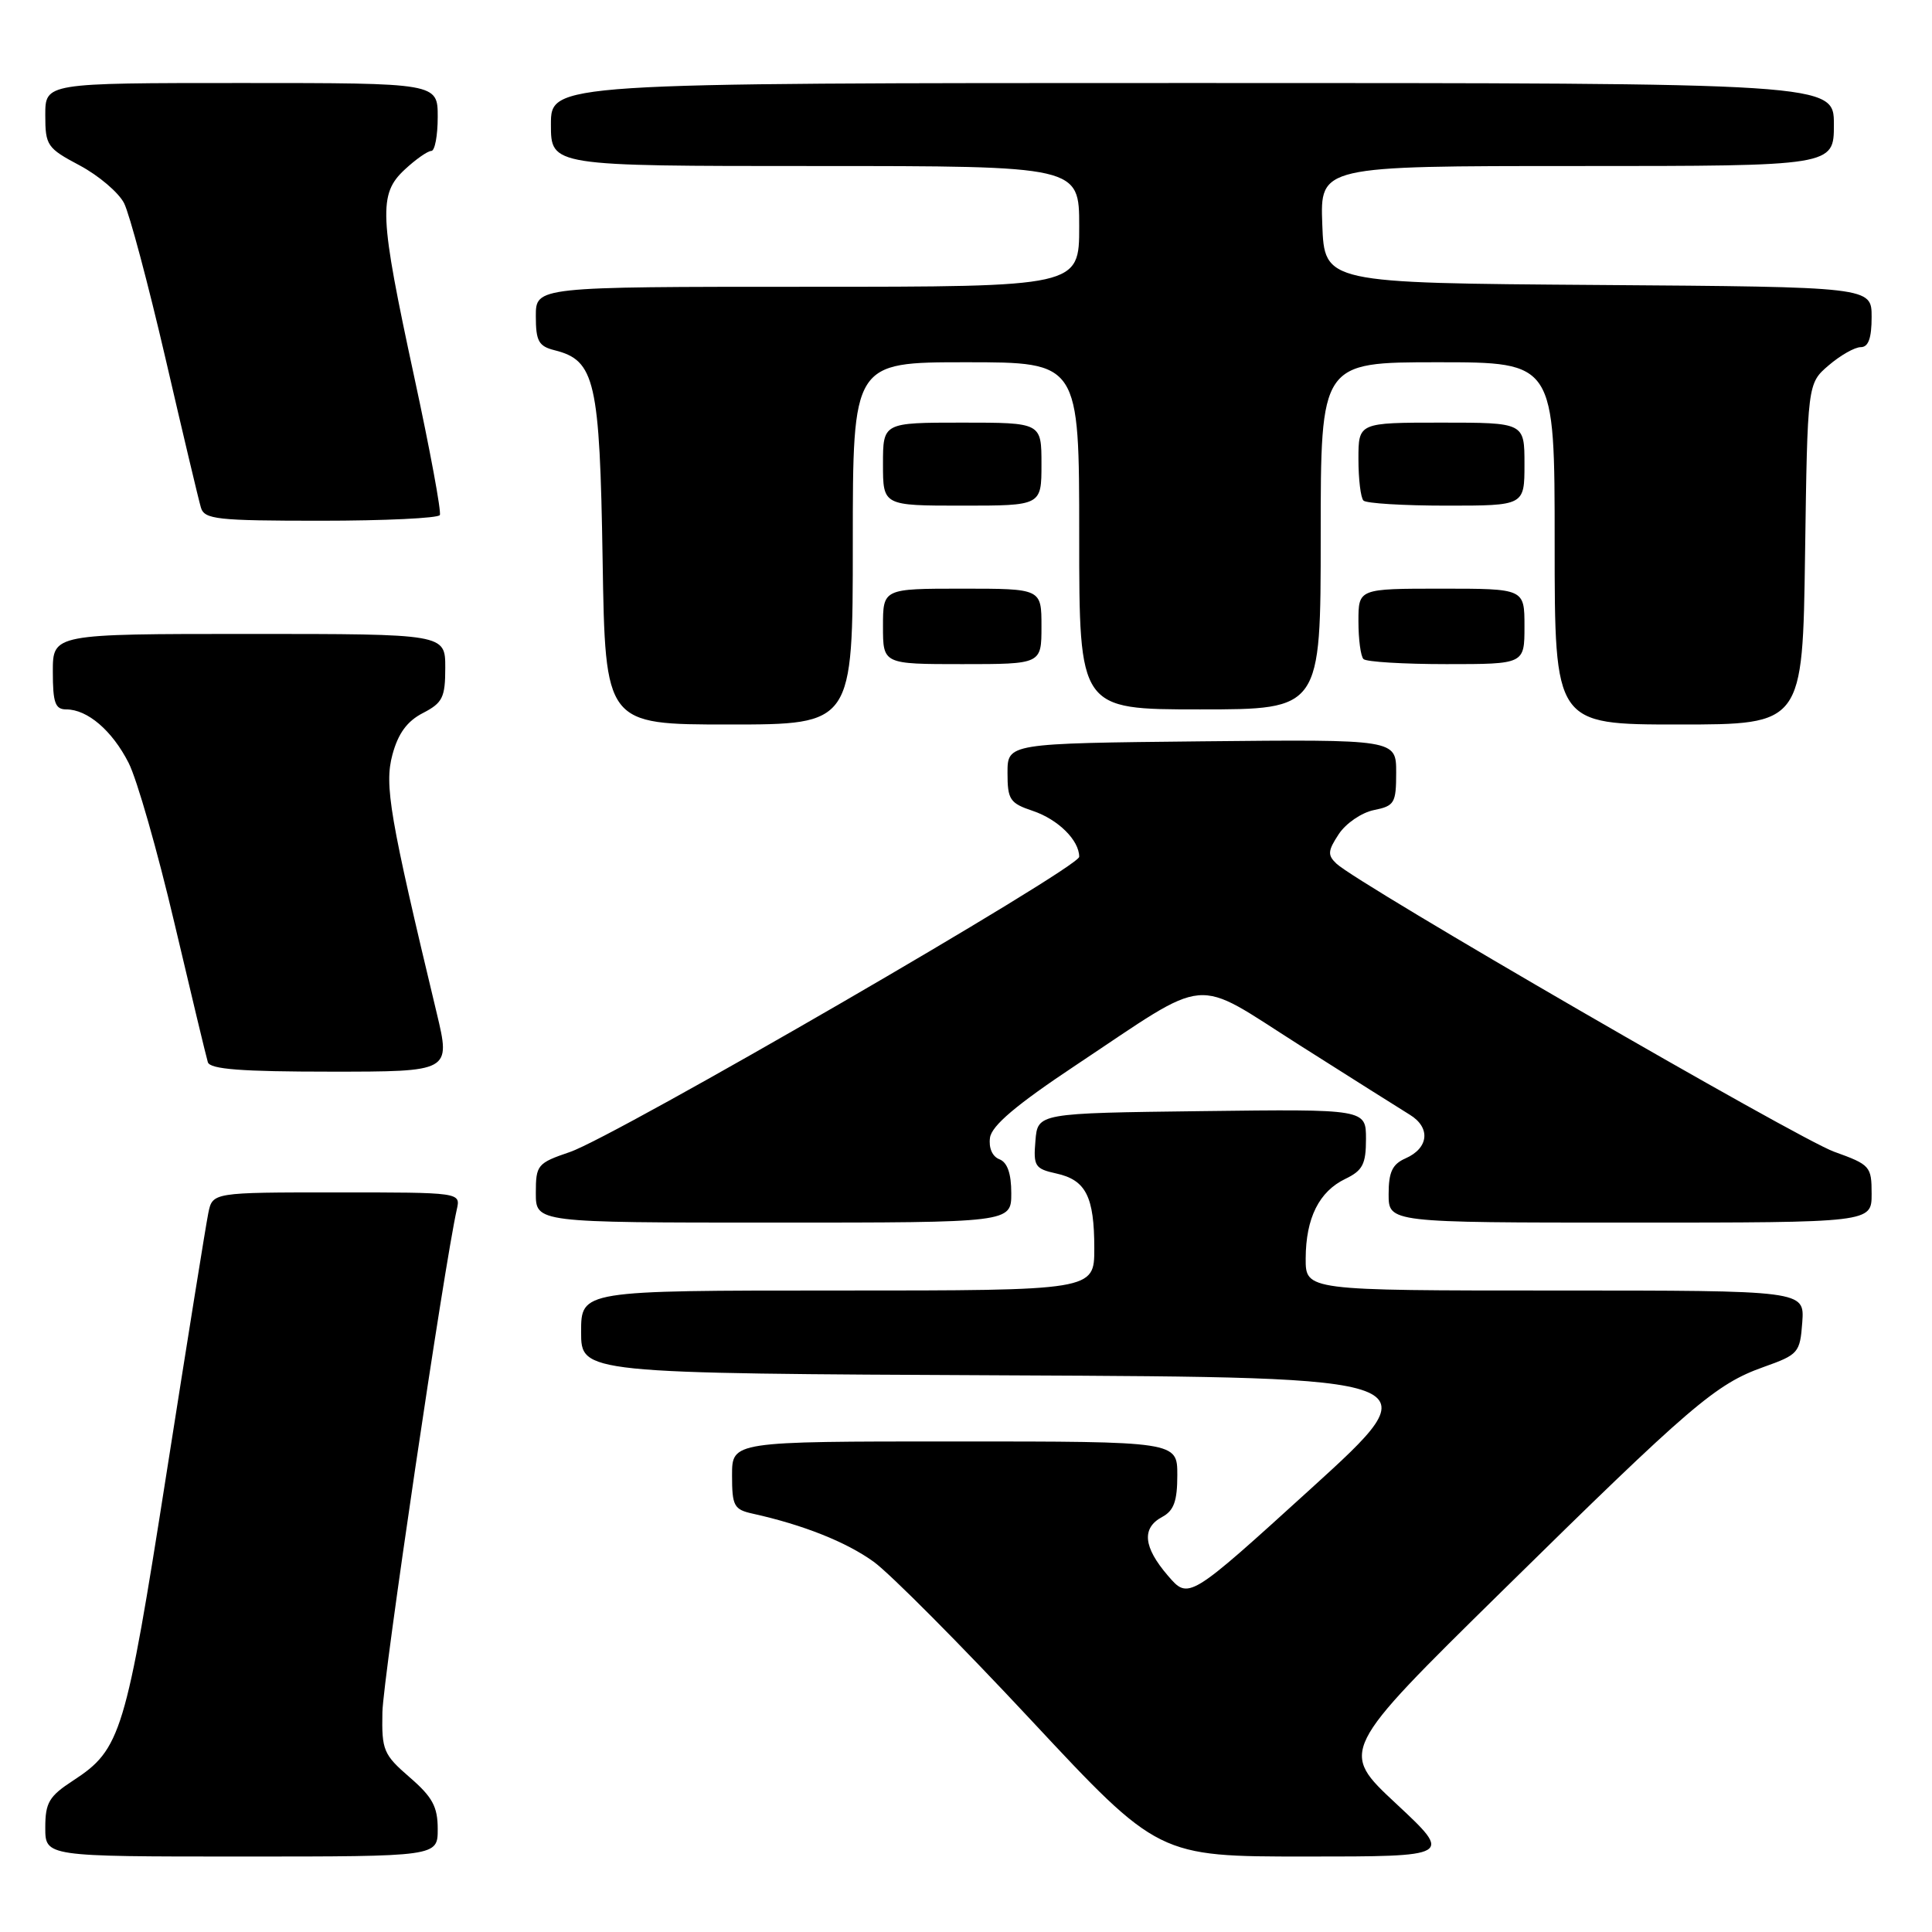 <?xml version="1.0" encoding="UTF-8" standalone="no"?>
<!DOCTYPE svg PUBLIC "-//W3C//DTD SVG 1.1//EN" "http://www.w3.org/Graphics/SVG/1.1/DTD/svg11.dtd" >
<svg xmlns="http://www.w3.org/2000/svg" xmlns:xlink="http://www.w3.org/1999/xlink" version="1.1" viewBox="0 0 256 256">
 <g >
 <path fill="currentColor"
d=" M 58.00 242.36 C 58.00 239.39 57.30 238.11 54.28 235.50 C 50.81 232.49 50.57 231.92 50.67 226.89 C 50.75 222.42 58.86 167.67 60.53 160.25 C 61.04 158.00 61.04 158.00 44.60 158.00 C 28.16 158.00 28.16 158.00 27.60 160.75 C 27.29 162.26 24.79 177.84 22.04 195.37 C 16.65 229.73 16.02 231.80 9.71 235.92 C 6.50 238.01 6.00 238.85 6.00 242.17 C 6.00 246.00 6.00 246.00 32.00 246.00 C 58.00 246.00 58.00 246.00 58.00 242.36 Z  M 185.00 239.00 C 177.50 232.01 177.50 232.01 198.97 210.89 C 224.16 186.11 227.33 183.40 233.70 181.13 C 238.31 179.49 238.51 179.25 238.81 175.21 C 239.11 171.00 239.11 171.00 206.06 171.00 C 173.00 171.00 173.00 171.00 173.01 166.75 C 173.03 161.39 174.79 157.87 178.28 156.20 C 180.56 155.10 181.00 154.25 181.00 150.93 C 181.00 146.96 181.00 146.96 159.25 147.23 C 137.50 147.50 137.50 147.50 137.20 151.16 C 136.91 154.52 137.14 154.87 139.95 155.49 C 143.89 156.35 145.00 158.55 145.00 165.43 C 145.00 171.00 145.00 171.00 111.00 171.00 C 77.00 171.00 77.00 171.00 77.00 176.49 C 77.00 181.98 77.00 181.98 133.47 182.24 C 189.93 182.50 189.93 182.50 173.72 197.24 C 157.50 211.98 157.50 211.98 154.75 208.78 C 151.49 204.99 151.25 202.47 154.00 201.00 C 155.54 200.17 156.00 198.91 156.00 195.46 C 156.00 191.00 156.00 191.00 126.50 191.00 C 97.00 191.00 97.00 191.00 97.00 195.48 C 97.00 199.56 97.25 200.02 99.75 200.57 C 106.43 202.05 112.14 204.32 115.78 206.95 C 117.94 208.52 127.31 217.94 136.60 227.90 C 153.49 246.00 153.49 246.00 173.00 246.00 C 192.50 246.00 192.50 246.00 185.00 239.00 Z  M 134.00 158.11 C 134.00 155.49 133.48 154.02 132.43 153.61 C 131.49 153.25 130.99 152.11 131.18 150.75 C 131.41 149.15 134.65 146.40 142.50 141.18 C 160.65 129.11 157.83 129.37 172.20 138.49 C 178.96 142.78 185.54 146.93 186.81 147.71 C 189.59 149.41 189.33 152.13 186.24 153.49 C 184.49 154.26 184.00 155.30 184.00 158.24 C 184.00 162.00 184.00 162.00 216.00 162.00 C 248.00 162.00 248.00 162.00 248.00 158.20 C 248.00 154.54 247.81 154.33 243.03 152.61 C 238.24 150.89 179.96 117.15 177.10 114.45 C 175.89 113.31 175.93 112.75 177.39 110.53 C 178.33 109.10 180.42 107.67 182.05 107.34 C 184.78 106.79 185.00 106.42 185.00 102.36 C 185.00 97.97 185.00 97.97 159.25 98.23 C 133.50 98.50 133.50 98.50 133.50 102.41 C 133.50 105.96 133.81 106.43 136.86 107.45 C 140.21 108.58 143.00 111.34 143.00 113.53 C 143.00 114.99 81.59 150.58 75.51 152.65 C 71.20 154.12 71.00 154.36 71.00 158.09 C 71.00 162.00 71.00 162.00 102.50 162.00 C 134.00 162.00 134.00 162.00 134.00 158.11 Z  M 57.87 134.25 C 51.62 108.19 50.91 104.04 52.00 99.99 C 52.76 97.18 53.94 95.56 56.04 94.48 C 58.65 93.13 59.00 92.42 59.00 88.47 C 59.00 84.00 59.00 84.00 33.00 84.00 C 7.00 84.00 7.00 84.00 7.00 89.00 C 7.00 93.12 7.31 94.00 8.78 94.00 C 11.59 94.00 14.86 96.80 17.04 101.08 C 18.15 103.25 20.87 112.78 23.10 122.26 C 25.33 131.74 27.33 140.06 27.54 140.75 C 27.84 141.68 31.99 142.00 43.83 142.00 C 59.72 142.00 59.72 142.00 57.87 134.25 Z  M 113.00 72.00 C 113.00 48.00 113.00 48.00 128.00 48.00 C 143.00 48.00 143.00 48.00 143.00 71.00 C 143.00 94.00 143.00 94.00 159.00 94.00 C 175.00 94.00 175.00 94.00 175.00 71.00 C 175.00 48.00 175.00 48.00 190.50 48.00 C 206.00 48.00 206.00 48.00 206.00 72.00 C 206.00 96.00 206.00 96.00 222.43 96.00 C 238.86 96.00 238.86 96.00 239.18 73.41 C 239.50 50.82 239.50 50.82 242.31 48.41 C 243.85 47.09 245.76 46.00 246.56 46.00 C 247.57 46.00 248.00 44.82 248.00 42.01 C 248.00 38.02 248.00 38.02 211.75 37.76 C 175.50 37.50 175.50 37.50 175.21 29.75 C 174.92 22.00 174.92 22.00 208.96 22.00 C 243.00 22.00 243.00 22.00 243.00 16.50 C 243.00 11.00 243.00 11.00 158.00 11.00 C 73.00 11.00 73.00 11.00 73.00 16.50 C 73.00 22.00 73.00 22.00 108.00 22.00 C 143.00 22.00 143.00 22.00 143.00 30.00 C 143.00 38.00 143.00 38.00 107.00 38.00 C 71.00 38.00 71.00 38.00 71.00 41.89 C 71.00 45.20 71.37 45.88 73.49 46.41 C 78.85 47.75 79.47 50.44 79.85 74.20 C 80.20 96.00 80.20 96.00 96.60 96.00 C 113.00 96.00 113.00 96.00 113.00 72.00 Z  M 138.00 83.00 C 138.00 78.00 138.00 78.00 127.50 78.00 C 117.00 78.00 117.00 78.00 117.00 83.00 C 117.00 88.00 117.00 88.00 127.50 88.00 C 138.00 88.00 138.00 88.00 138.00 83.00 Z  M 202.00 83.00 C 202.00 78.00 202.00 78.00 191.00 78.00 C 180.00 78.00 180.00 78.00 180.00 82.33 C 180.00 84.72 180.30 86.97 180.67 87.33 C 181.03 87.70 185.98 88.00 191.67 88.00 C 202.00 88.00 202.00 88.00 202.00 83.00 Z  M 58.28 68.25 C 58.50 67.84 56.98 59.62 54.90 50.00 C 50.24 28.41 50.12 25.72 53.65 22.45 C 55.10 21.10 56.68 20.00 57.15 20.00 C 57.62 20.00 58.00 17.98 58.00 15.50 C 58.00 11.00 58.00 11.00 32.00 11.00 C 6.00 11.00 6.00 11.00 6.00 15.25 C 6.00 19.28 6.24 19.63 10.56 21.92 C 13.07 23.26 15.72 25.51 16.44 26.92 C 17.16 28.34 19.63 37.60 21.93 47.50 C 24.22 57.40 26.33 66.29 26.62 67.25 C 27.08 68.82 28.73 69.00 42.51 69.00 C 50.96 69.00 58.06 68.66 58.28 68.25 Z  M 138.00 61.50 C 138.00 56.00 138.00 56.00 127.50 56.00 C 117.00 56.00 117.00 56.00 117.00 61.50 C 117.00 67.00 117.00 67.00 127.50 67.00 C 138.00 67.00 138.00 67.00 138.00 61.50 Z  M 202.00 61.50 C 202.00 56.00 202.00 56.00 191.00 56.00 C 180.00 56.00 180.00 56.00 180.00 60.83 C 180.00 63.49 180.30 65.97 180.67 66.33 C 181.03 66.70 185.98 67.00 191.67 67.00 C 202.00 67.00 202.00 67.00 202.00 61.50 Z "/>
</g>
</svg>